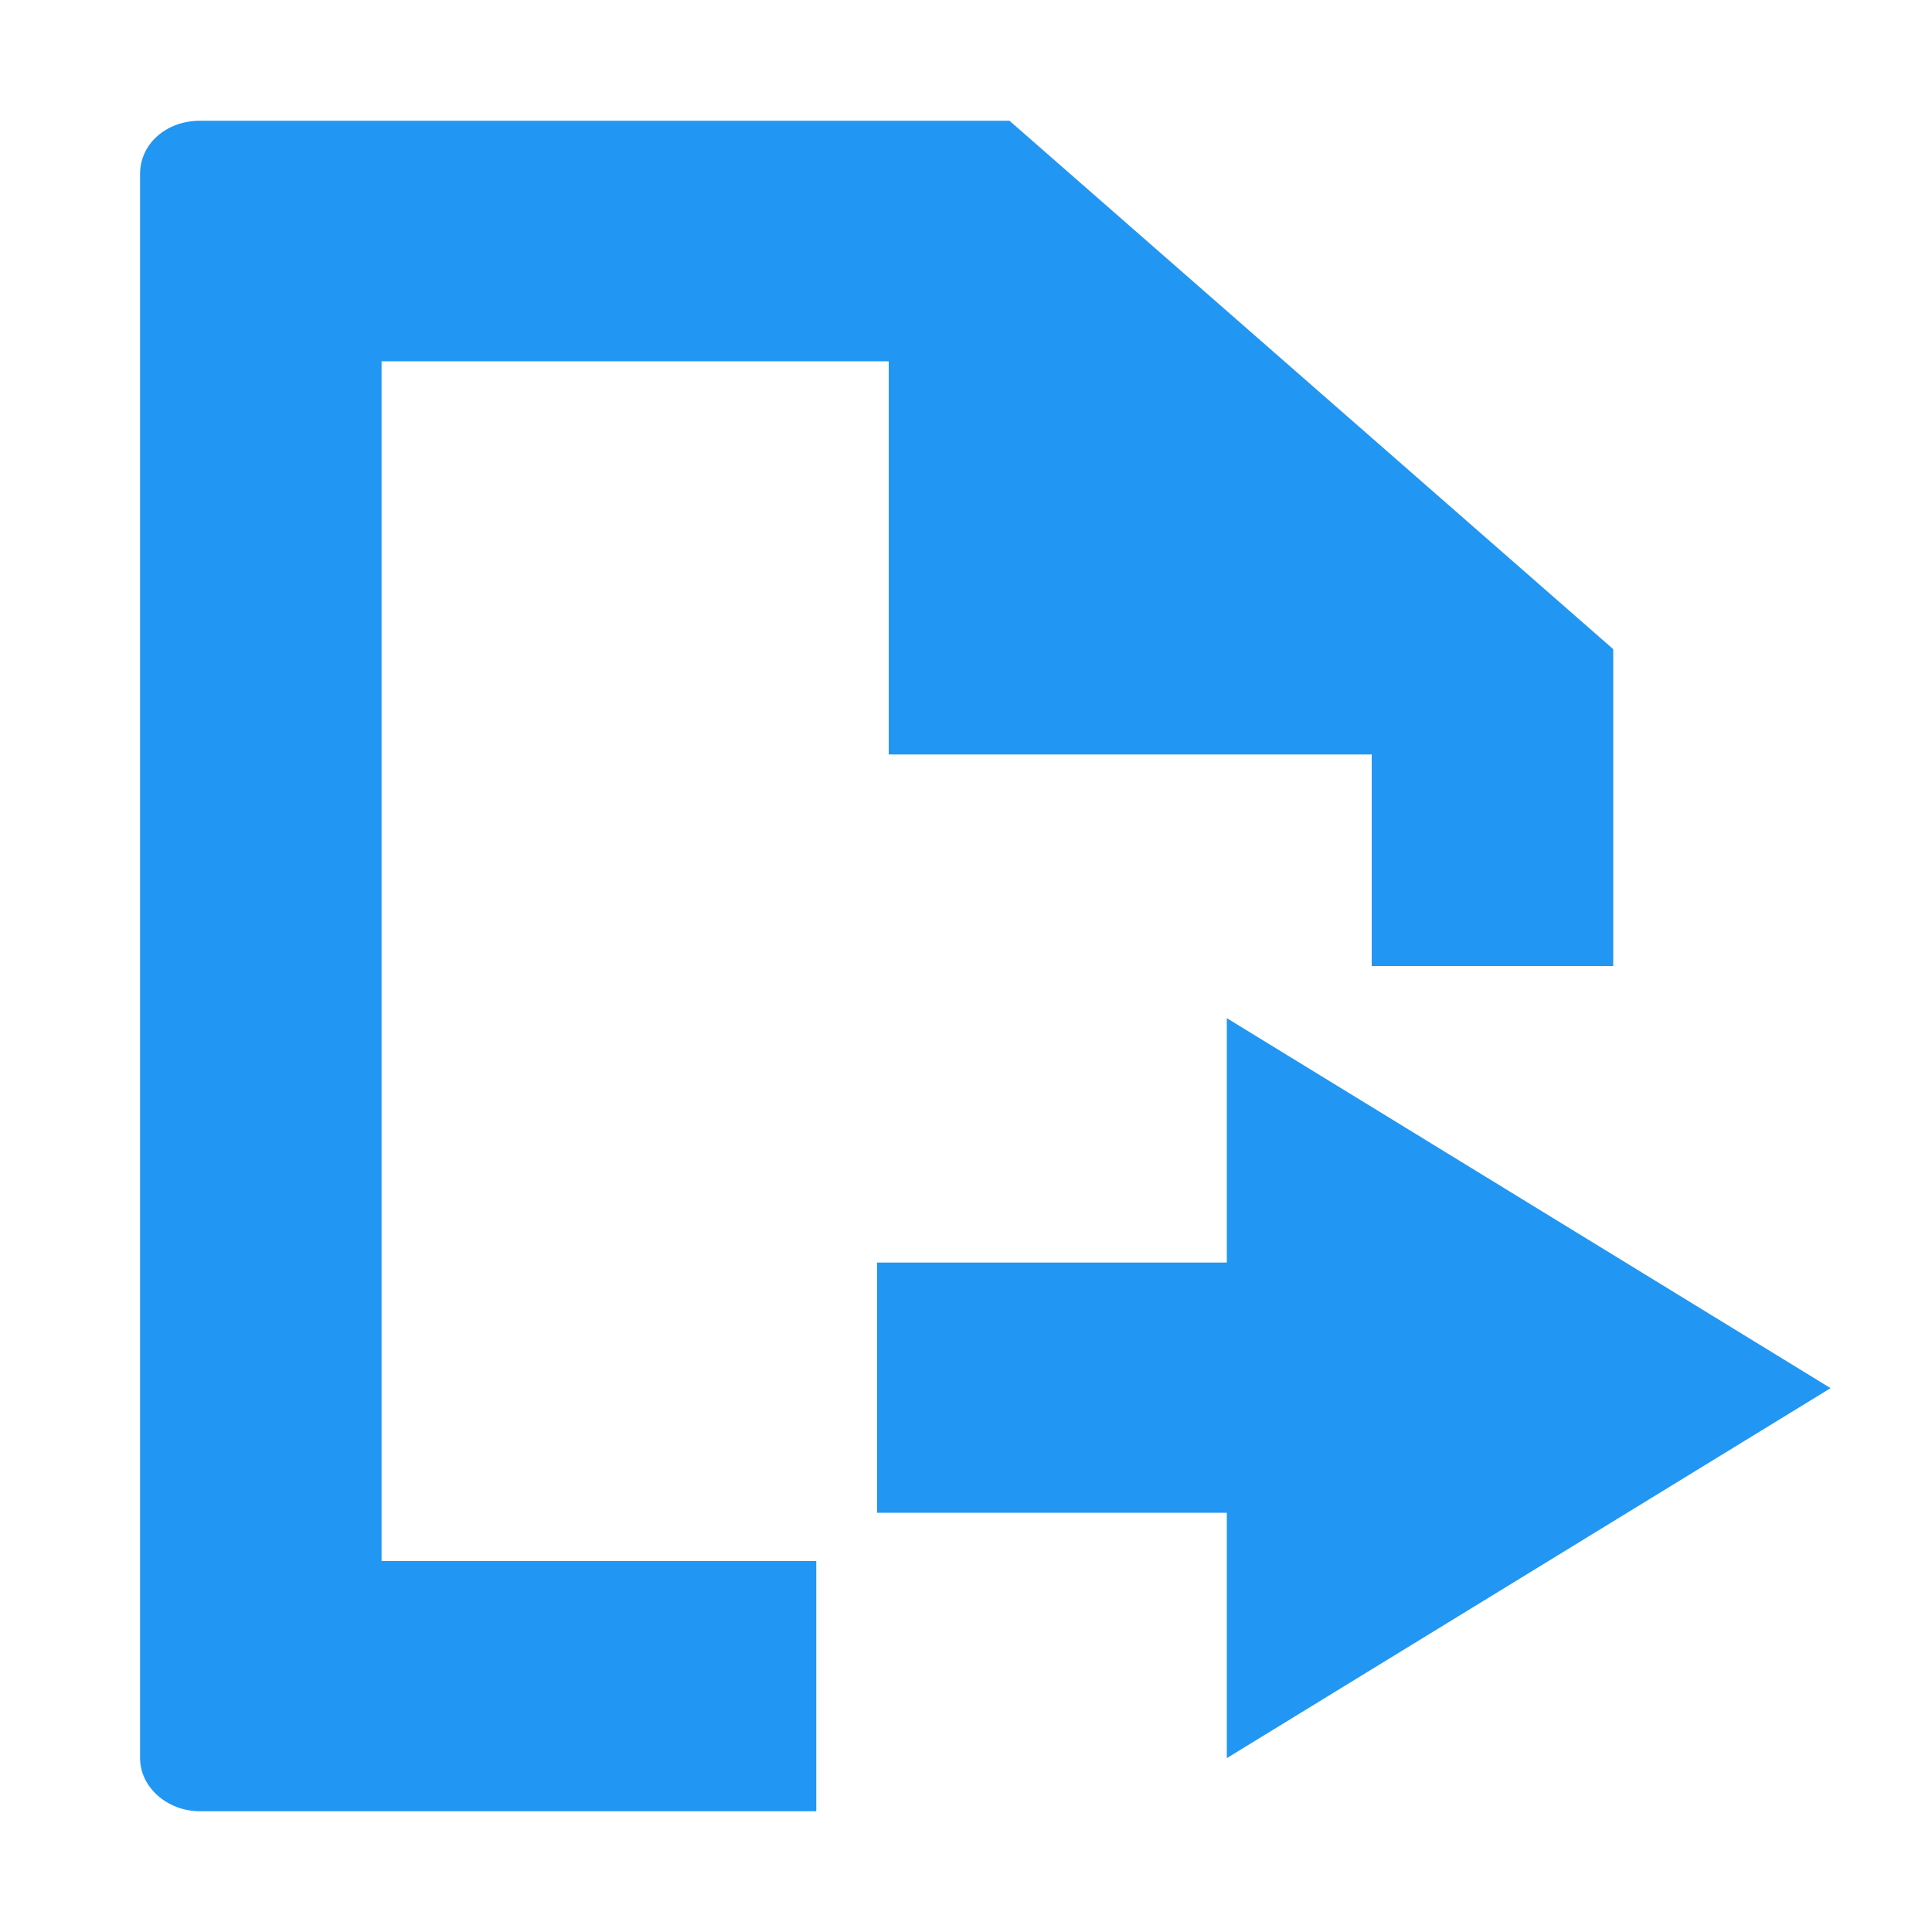<?xml version="1.0" standalone="no"?><!DOCTYPE svg PUBLIC "-//W3C//DTD SVG 1.1//EN" "http://www.w3.org/Graphics/SVG/1.1/DTD/svg11.dtd"><svg t="1501216430893" class="icon" style="" viewBox="0 0 1024 1024" version="1.1" xmlns="http://www.w3.org/2000/svg" p-id="5512" xmlns:xlink="http://www.w3.org/1999/xlink" width="16" height="16"><defs><style type="text/css"></style></defs><path d="M535.04 64h-429.056c-17.92 0-31.744 12.288-31.744 28.16v839.68c0 15.36 14.336 28.16 31.744 28.16h326.656v-132.608h-230.4V191.488h268.8v208.384h256V512h128v-167.936l-320-280.064z" fill="#2196F3" p-id="5513"></path><path d="M970.24 735.744l-320-196.096v129.536h-185.344v132.608h185.344V931.84l320-196.096z" fill="#2196F3" p-id="5514"></path></svg>